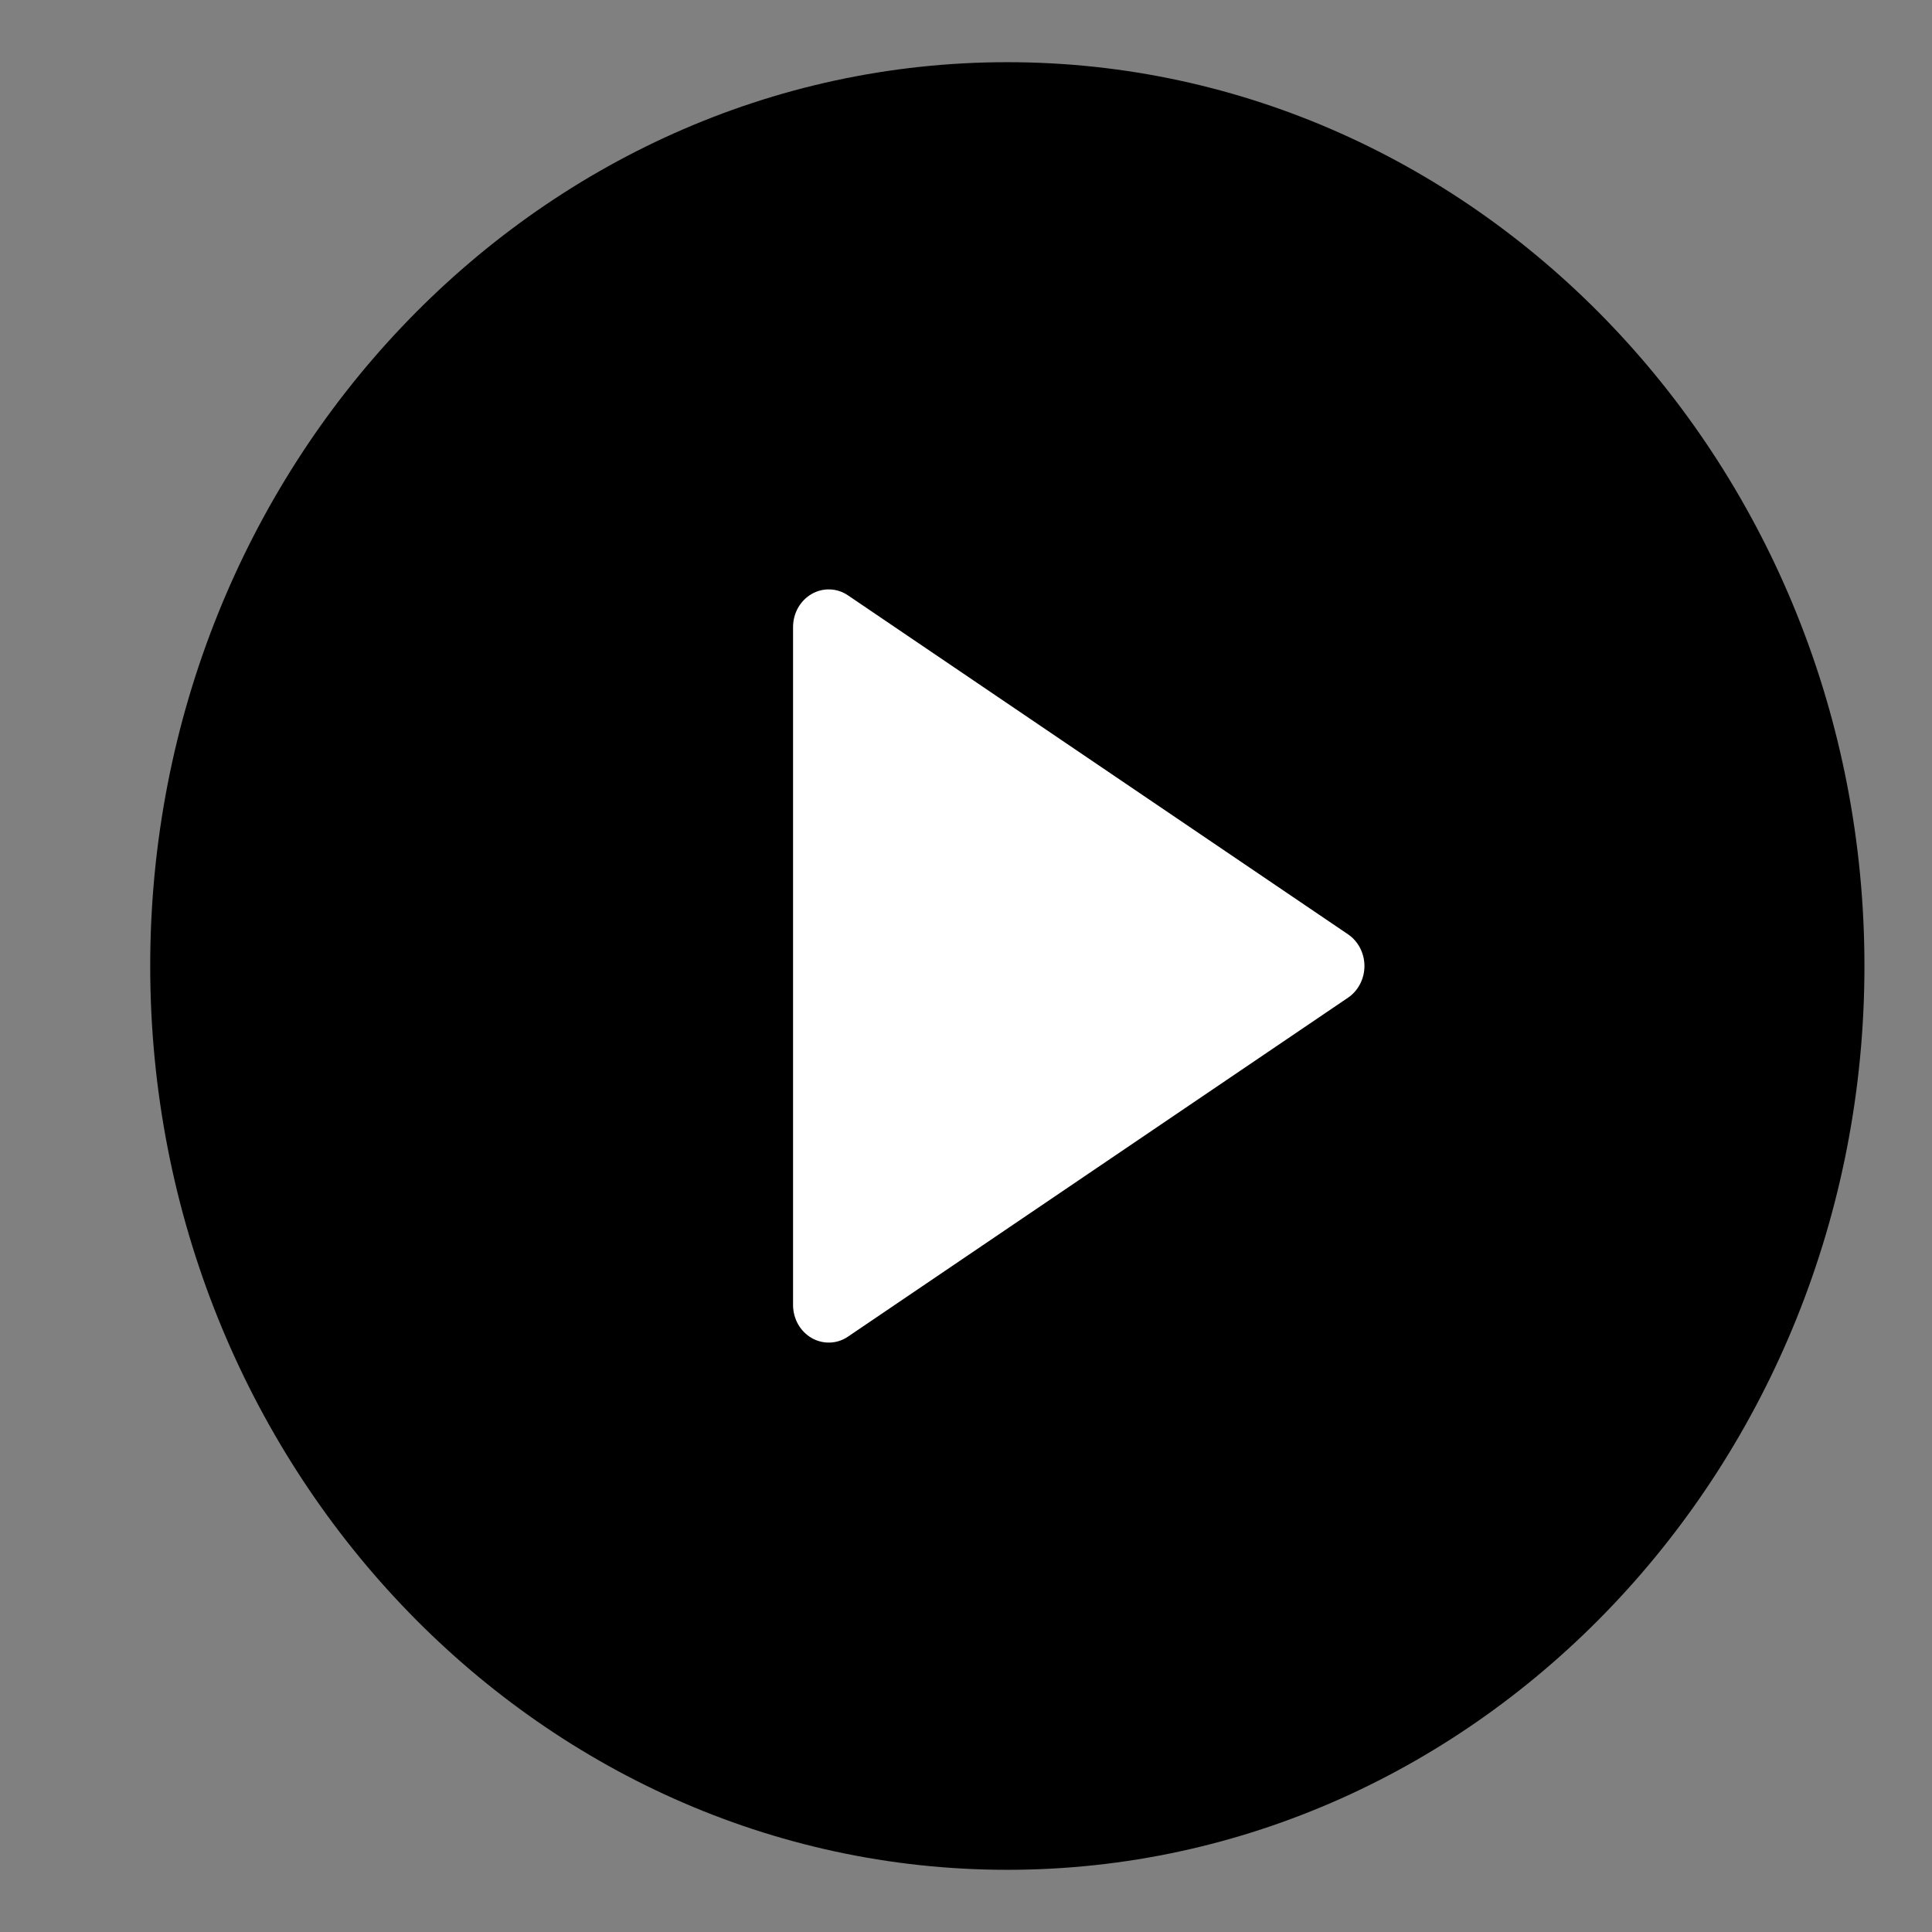 <?xml version="1.0" encoding="UTF-8" standalone="no"?>
<!DOCTYPE svg PUBLIC "-//W3C//DTD SVG 1.1//EN" "http://www.w3.org/Graphics/SVG/1.1/DTD/svg11.dtd">
<svg version="1.1" xmlns="http://www.w3.org/2000/svg" xmlns:xlink="http://www.w3.org/1999/xlink" preserveAspectRatio="xMidYMid meet" viewBox="0 0 640 640" width="16" height="16"><rect x="0" y="0" width="640" height="640" fill="#808080" stroke="none"/><defs><path d="M333.69 500.73C240.99 500.73 165.74 425.61 165.74 333.06C165.74 240.53 240.99 165.4 333.69 165.4C426.38 165.4 501.63 240.53 501.63 333.06C501.63 425.61 426.38 500.73 333.69 500.73Z" id="b1tsTlVE7V"></path><path d="M333.69 619.4C490.25 619.4 617.62 485.09 617.62 320C617.62 154.91 490.25 20.6 333.69 20.6C177.12 20.6 49.76 154.91 49.76 320C49.76 485.09 177.12 619.4 333.69 619.4ZM274.53 444.75C272.6 444.75 270.63 444.24 268.87 443.23C265.06 441.04 262.71 436.85 262.71 432.28C262.71 409.82 262.71 230.18 262.71 207.73C262.71 203.15 265.06 198.96 268.87 196.77C272.62 194.6 277.31 194.74 280.93 197.24C297.5 208.46 430 298.28 446.56 309.51C449.93 311.8 451.99 315.76 451.99 320C451.99 324.24 449.93 328.2 446.56 330.49C413.43 352.94 297.5 431.54 280.93 442.76C278.99 444.1 276.75 444.75 274.53 444.75Z" id="dNQTlw1mJ"></path><path d="M333.69 619.4C490.25 619.4 617.62 485.09 617.62 320C617.62 154.91 490.25 20.6 333.69 20.6C177.12 20.6 49.76 154.91 49.76 320C49.76 485.09 177.12 619.4 333.69 619.4ZM274.53 444.75C272.6 444.75 270.63 444.24 268.87 443.23C265.06 441.04 262.71 436.85 262.71 432.28C262.71 409.82 262.71 230.18 262.71 207.73C262.71 203.15 265.06 198.96 268.87 196.77C272.62 194.6 277.31 194.74 280.93 197.24C297.5 208.46 430 298.28 446.56 309.51C449.93 311.8 451.99 315.76 451.99 320C451.99 324.24 449.93 328.2 446.56 330.49C413.43 352.94 297.5 431.54 280.93 442.76C278.99 444.1 276.75 444.75 274.53 444.75Z" id="b4vENBa7zN"></path></defs><g><g><g><use xlink:href="#b1tsTlVE7V" opacity="1" fill="#ffffff" fill-opacity="1"></use><g><use xlink:href="#b1tsTlVE7V" opacity="1" fill-opacity="0" stroke="#000000" stroke-width="1" stroke-opacity="0"></use></g></g><g><use xlink:href="#dNQTlw1mJ" opacity="1" fill="#000000" fill-opacity="1"></use><g><use xlink:href="#dNQTlw1mJ" opacity="1" fill-opacity="0" stroke="#000000" stroke-width="1" stroke-opacity="0"></use></g></g><g><use xlink:href="#b4vENBa7zN" opacity="1" fill="#000000" fill-opacity="0"></use><g><use xlink:href="#b4vENBa7zN" opacity="1" fill-opacity="0" stroke="#000000" stroke-width="1" stroke-opacity="0"></use></g></g></g></g></svg>